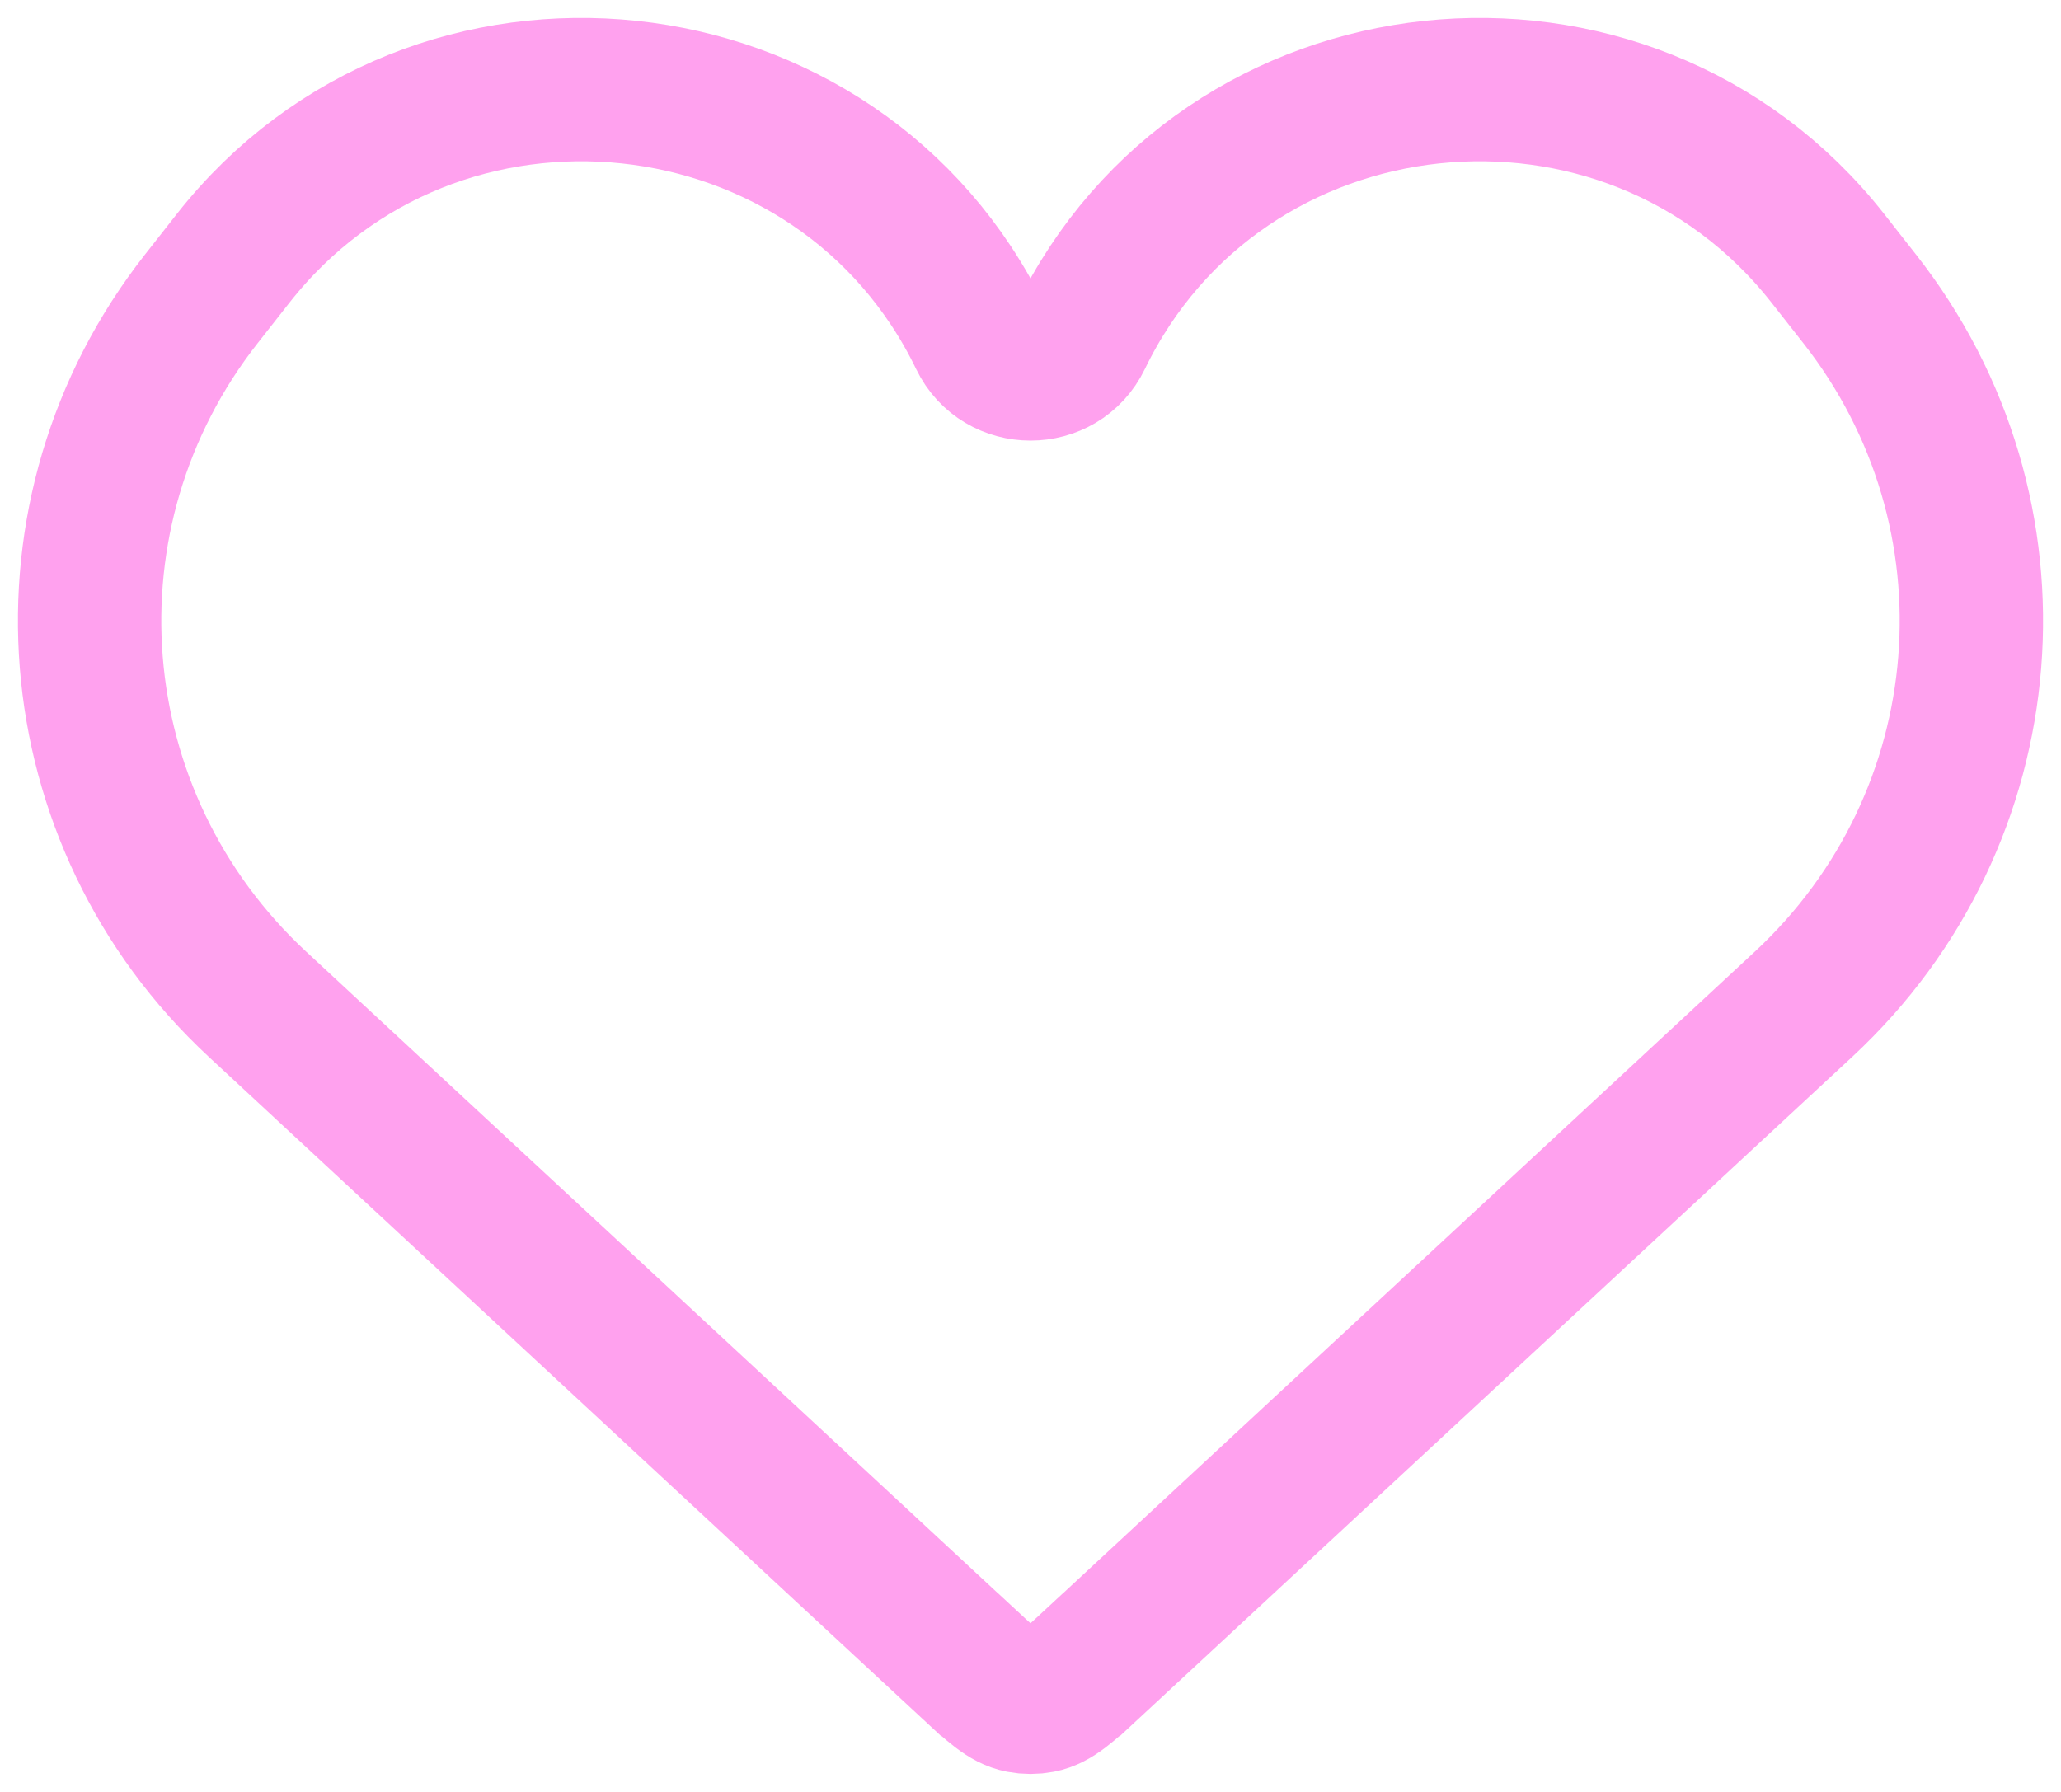 <svg width="23" height="20" viewBox="0 0 23 20" fill="none" xmlns="http://www.w3.org/2000/svg">
<path d="M10.818 18.578L2.875 11.21C0.64 9.137 0.368 5.726 2.248 3.334L2.601 2.884C4.85 0.022 9.364 0.502 10.944 3.771C11.167 4.233 11.833 4.233 12.056 3.771C13.636 0.502 18.15 0.022 20.399 2.884L20.752 3.334C22.632 5.726 22.36 9.137 20.125 11.21L12.182 18.578L12.181 18.578C11.908 18.831 11.771 18.958 11.61 18.989C11.537 19.003 11.463 19.003 11.39 18.989C11.229 18.958 11.092 18.831 10.819 18.578L10.819 18.578L10.818 18.578Z" stroke="#FFA1EE" stroke-width="1.6"/>
</svg>

